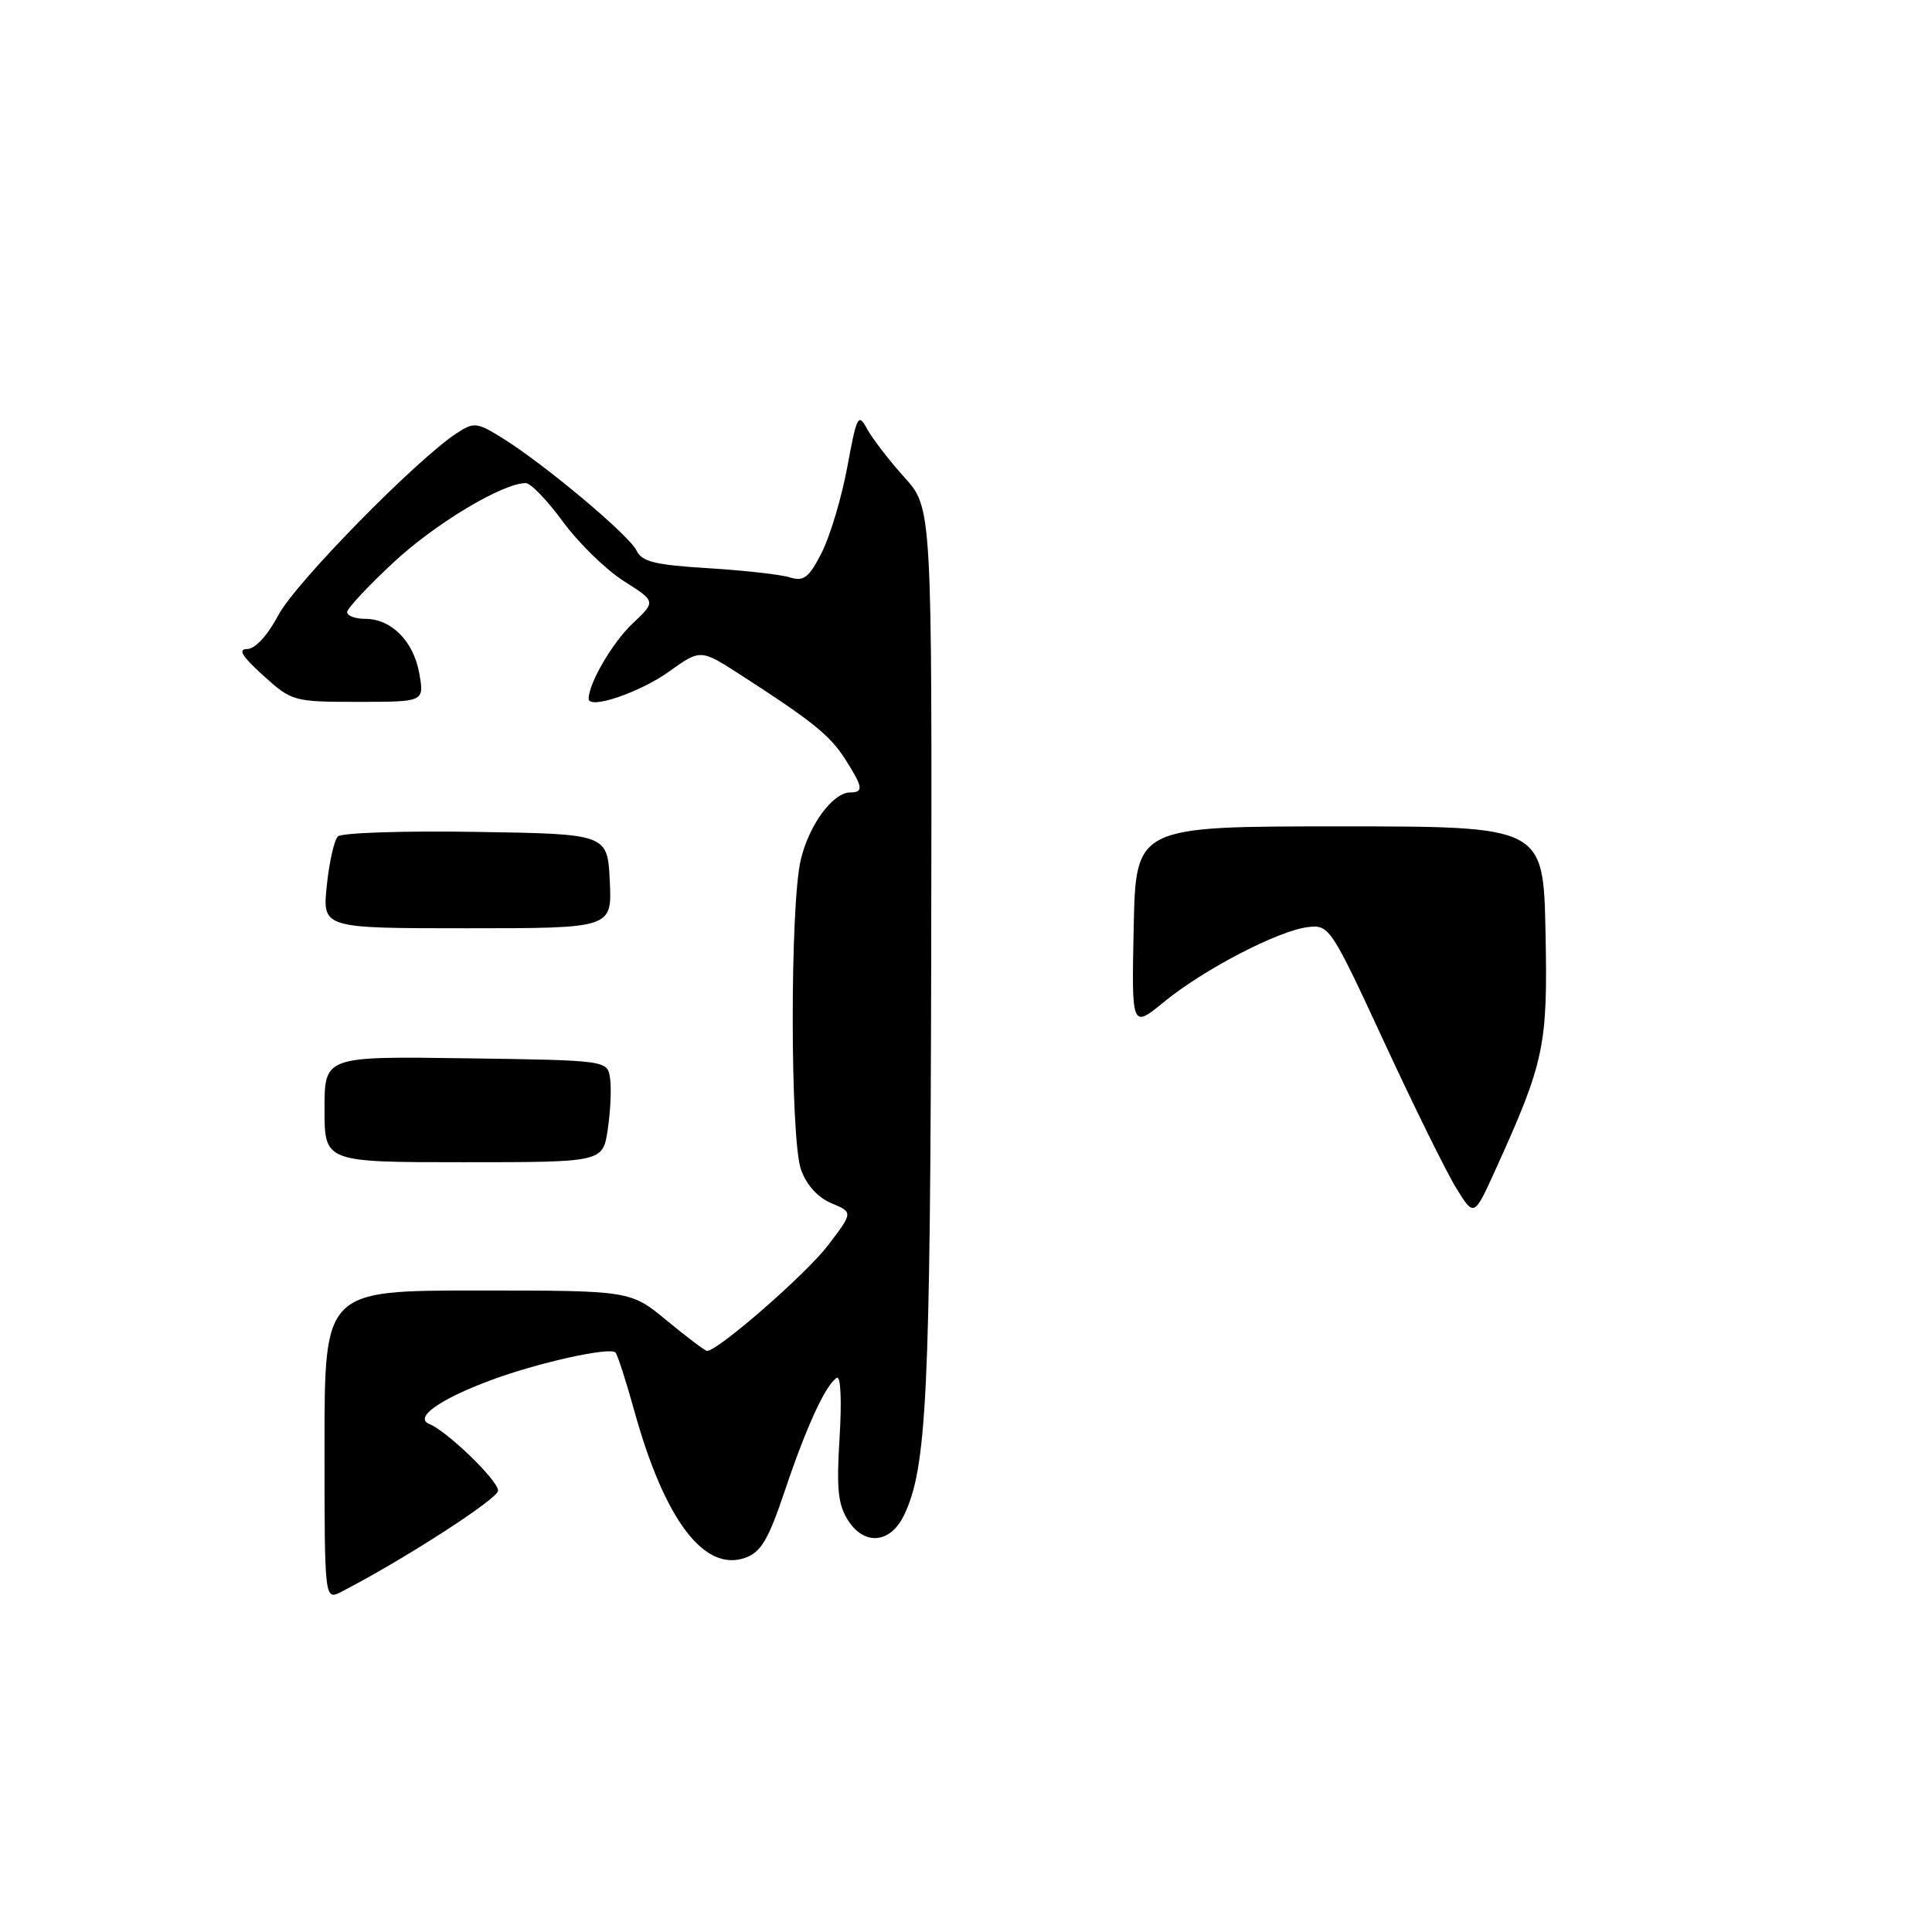 <?xml version="1.0" encoding="UTF-8" standalone="no"?>
<!DOCTYPE svg PUBLIC "-//W3C//DTD SVG 1.1//EN" "http://www.w3.org/Graphics/SVG/1.1/DTD/svg11.dtd" >
<svg xmlns="http://www.w3.org/2000/svg" xmlns:xlink="http://www.w3.org/1999/xlink" version="1.1" viewBox="0 0 256 256">
 <g >
 <path fill="currentColor"
d=" M 43.00 191.54 C 43.00 171.00 43.00 171.00 63.27 171.00 C 83.54 171.00 83.54 171.00 88.38 175.00 C 91.04 177.20 93.43 179.00 93.69 179.00 C 95.14 179.00 106.78 168.85 109.67 165.07 C 113.05 160.64 113.05 160.64 110.16 159.43 C 108.34 158.66 106.85 157.00 106.13 154.96 C 104.70 150.85 104.67 120.16 106.09 114.00 C 107.15 109.36 110.35 105.00 112.67 105.00 C 114.46 105.00 114.35 104.29 112.01 100.62 C 109.99 97.45 107.68 95.58 98.16 89.44 C 92.83 86.00 92.83 86.00 88.66 88.98 C 84.77 91.77 78.00 94.06 78.00 92.59 C 78.00 90.54 81.17 85.11 83.84 82.60 C 86.92 79.70 86.92 79.70 82.65 76.99 C 80.30 75.50 76.68 71.97 74.60 69.14 C 72.53 66.31 70.31 64.00 69.66 64.01 C 66.58 64.04 57.79 69.30 52.21 74.46 C 48.80 77.63 46.00 80.62 46.00 81.11 C 46.00 81.60 47.08 82.00 48.39 82.00 C 51.87 82.00 54.80 84.96 55.56 89.25 C 56.22 93.00 56.22 93.00 47.48 93.00 C 38.90 93.00 38.67 92.94 34.87 89.50 C 32.07 86.97 31.48 86.00 32.75 86.00 C 33.81 86.00 35.45 84.21 36.91 81.47 C 39.16 77.22 55.16 60.91 60.52 57.40 C 62.79 55.91 63.18 55.95 66.54 58.03 C 72.09 61.46 83.40 70.94 84.35 72.96 C 85.04 74.43 86.81 74.86 93.85 75.29 C 98.61 75.58 103.48 76.13 104.68 76.51 C 106.50 77.08 107.19 76.55 108.88 73.23 C 109.99 71.05 111.52 65.94 112.27 61.88 C 113.53 55.05 113.73 54.68 114.90 56.84 C 115.60 58.12 117.82 61.01 119.83 63.24 C 123.50 67.30 123.50 67.30 123.39 126.40 C 123.27 184.82 122.81 194.44 119.80 200.75 C 118.01 204.49 114.60 204.85 112.42 201.53 C 111.04 199.41 110.82 197.37 111.25 190.47 C 111.55 185.60 111.40 182.25 110.88 182.57 C 109.40 183.49 106.86 189.01 104.01 197.49 C 101.82 204.01 100.84 205.67 98.74 206.42 C 93.30 208.34 88.05 201.38 84.05 186.95 C 82.95 182.97 81.82 179.49 81.55 179.21 C 80.78 178.45 71.15 180.59 64.94 182.92 C 58.19 185.45 54.83 187.85 56.89 188.69 C 59.29 189.67 66.00 196.17 66.00 197.52 C 66.00 198.59 53.50 206.66 45.25 210.91 C 43.00 212.07 43.00 212.07 43.00 191.54 Z  M 192.97 157.45 C 191.68 155.37 187.38 146.65 183.41 138.08 C 176.39 122.92 176.12 122.51 173.35 122.84 C 169.41 123.30 159.55 128.42 154.30 132.71 C 149.94 136.29 149.94 136.29 150.22 122.90 C 150.50 109.50 150.50 109.50 177.50 109.50 C 204.50 109.50 204.50 109.50 204.79 123.50 C 205.09 138.63 204.67 140.65 198.14 155.04 C 195.32 161.25 195.32 161.25 192.97 157.45 Z  M 43.00 146.98 C 43.00 139.96 43.00 139.96 61.75 140.23 C 80.50 140.50 80.50 140.50 80.84 142.91 C 81.03 144.23 80.89 147.27 80.53 149.66 C 79.88 154.00 79.88 154.00 61.44 154.00 C 43.00 154.00 43.00 154.00 43.00 146.98 Z  M 43.30 117.36 C 43.62 114.25 44.28 111.32 44.77 110.83 C 45.25 110.35 53.49 110.07 63.07 110.23 C 80.50 110.50 80.50 110.50 80.80 116.75 C 81.10 123.00 81.10 123.00 61.91 123.00 C 42.72 123.00 42.72 123.00 43.30 117.36 Z "/>
</g>
</svg>